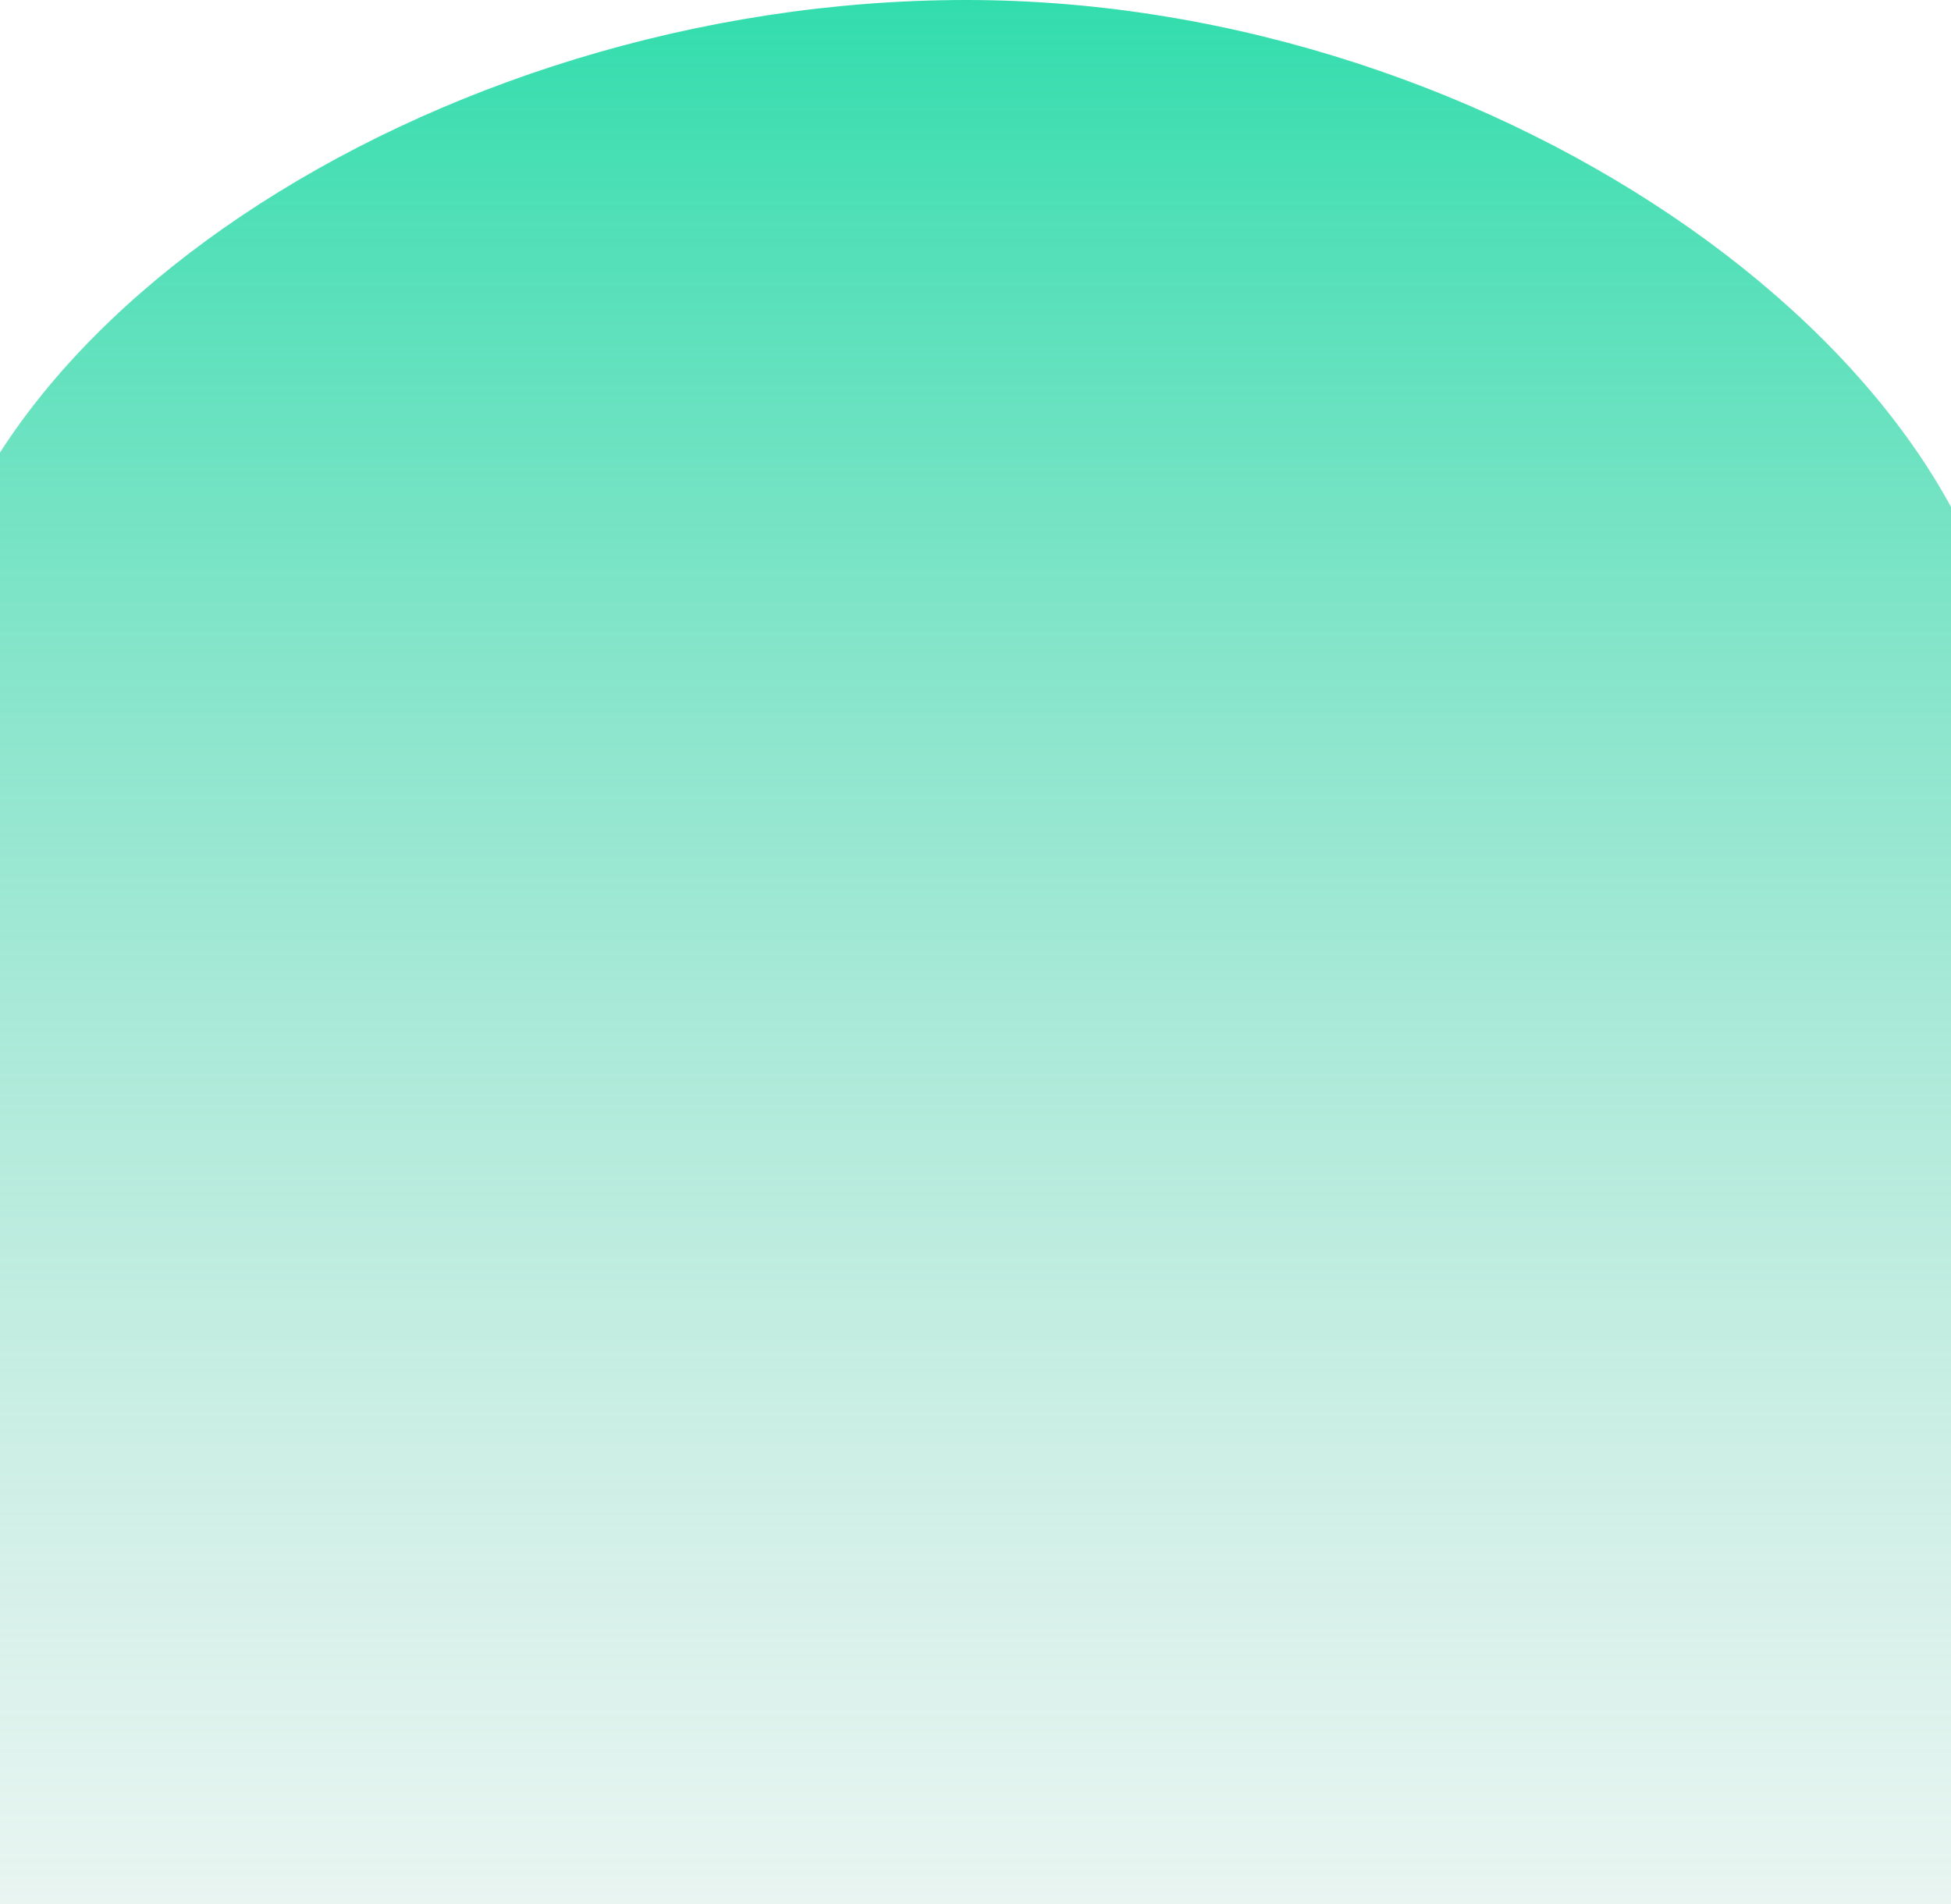 <svg width="420" height="410" viewBox="0 0 420 410" fill="none" xmlns="http://www.w3.org/2000/svg">
<path fill-rule="evenodd" clip-rule="evenodd" d="M420 202.829C428.369 187.865 433 172.146 433 156.289C433 79.355 323.98 0 208 0C92.02 0 -17 73.693 -17 150.626C-17 168.853 -10.881 187.216 0 204.627V564.241H420V202.829Z" fill="url(#paint0_linear_50_183)"/>
<defs>
<linearGradient id="paint0_linear_50_183" x1="208" y1="0" x2="208" y2="564" gradientUnits="userSpaceOnUse">
<stop stop-color="#32DDAD"/>
<stop offset="1" stop-color="#D9D9D9" stop-opacity="0"/>
</linearGradient>
</defs>
</svg>
